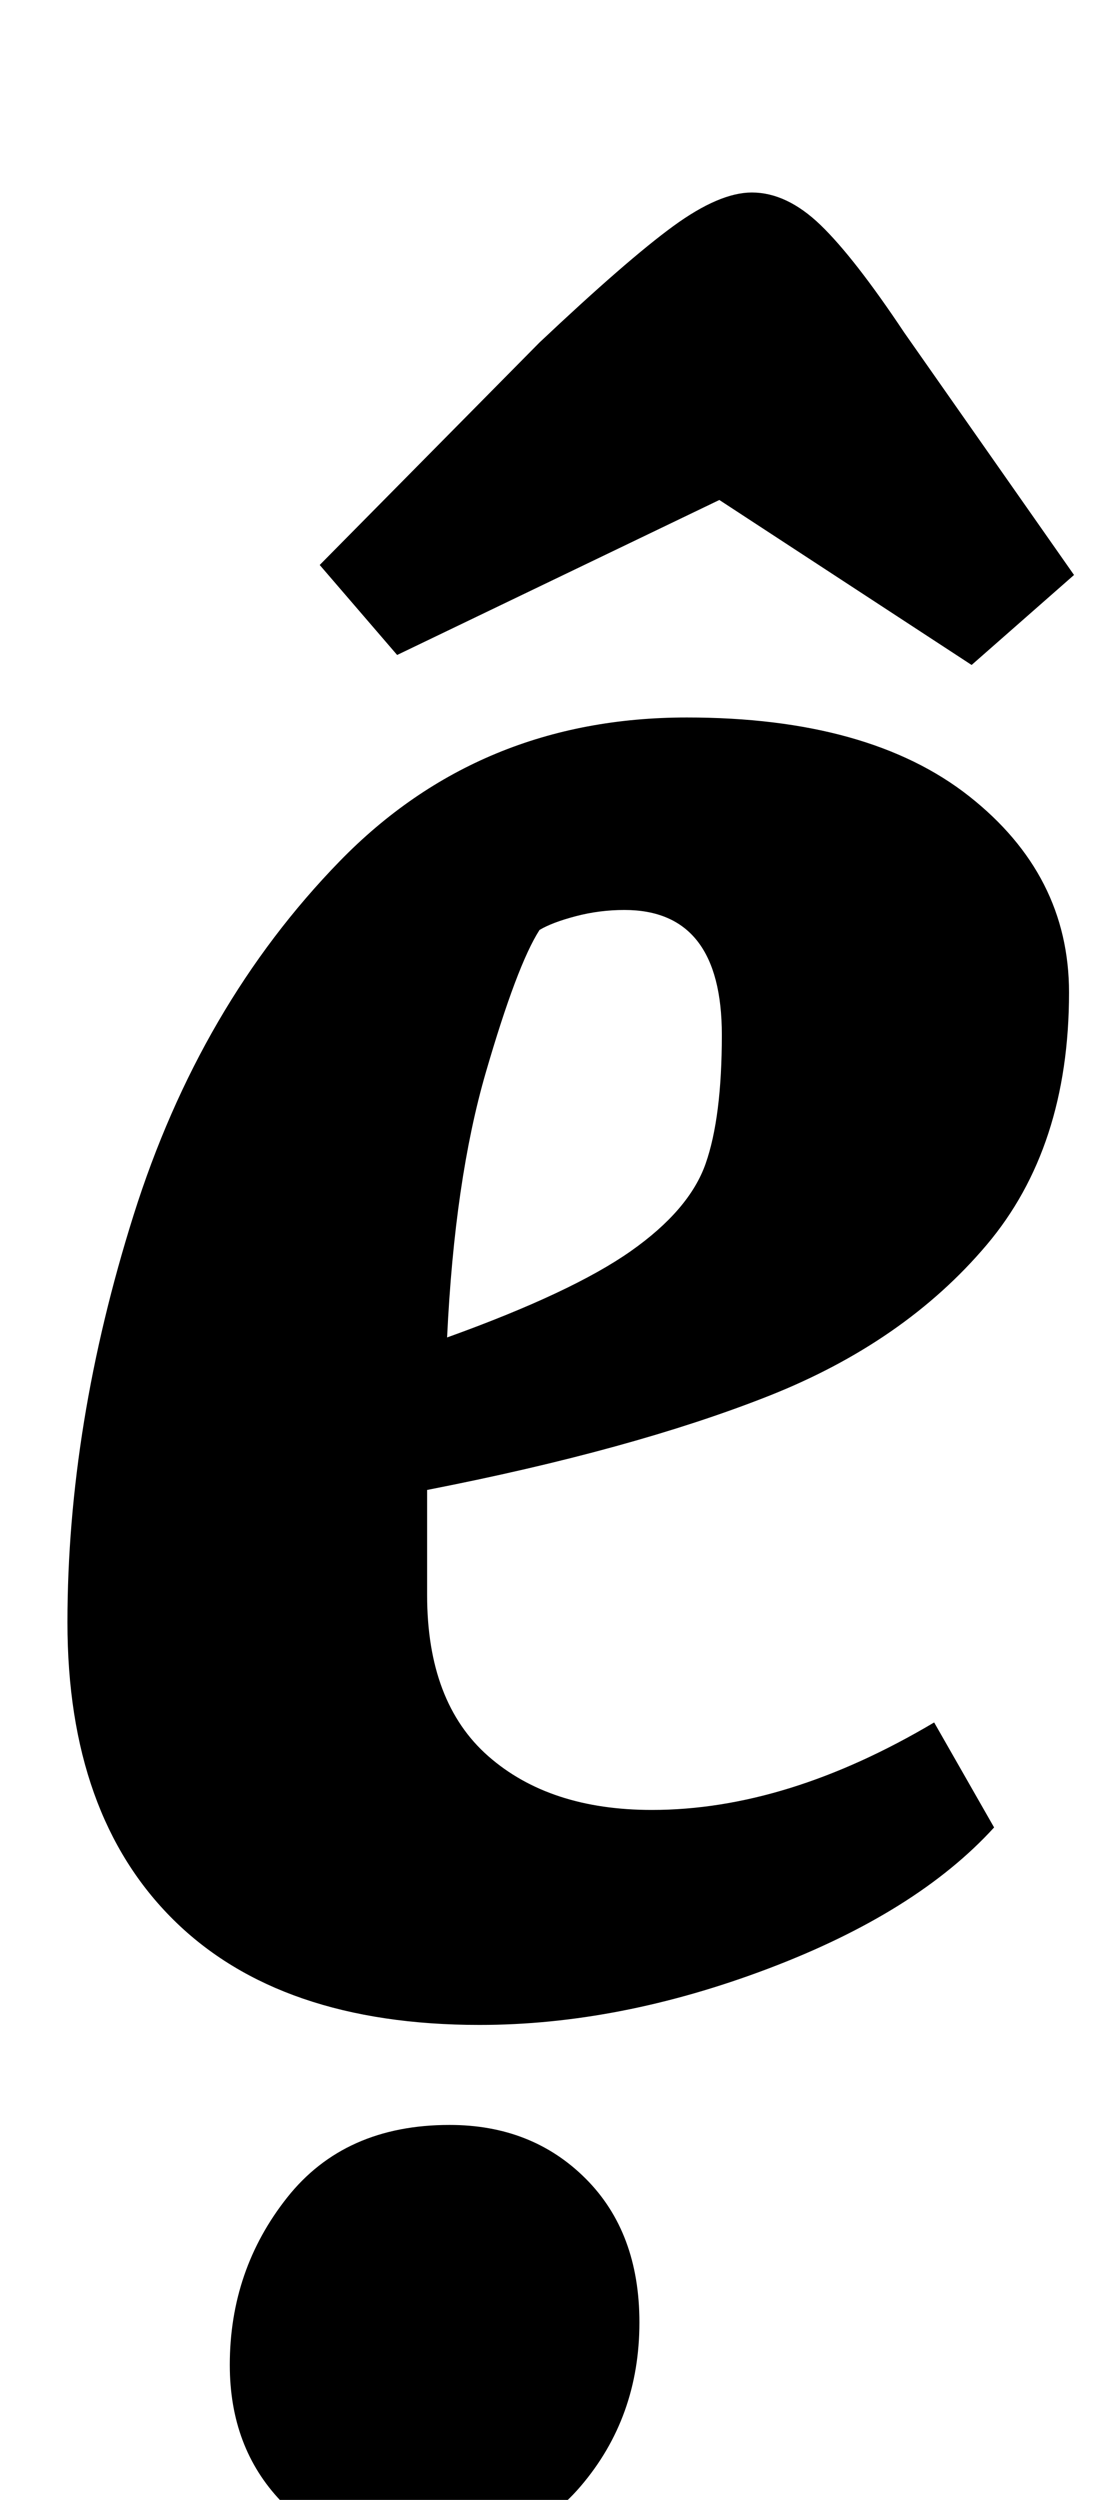 <?xml version="1.0" standalone="no"?>
<!DOCTYPE svg PUBLIC "-//W3C//DTD SVG 1.1//EN" "http://www.w3.org/Graphics/SVG/1.1/DTD/svg11.dtd" >
<svg xmlns="http://www.w3.org/2000/svg" xmlns:xlink="http://www.w3.org/1999/xlink" version="1.1" viewBox="-10 0 440 1000">
  <g transform="matrix(1 0 0 -1 0 800)">
   <path fill="currentColor"
d="M17 0zM59.5 32q-42.5 42 -42.5 119q0 79 26.5 163t82.5 141.5t139 57.5q73 0 113 -31.5t40 -78.5q0 -62 -33 -101t-87.5 -60.5t-136.5 -37.5v-42q0 -43 24.5 -64.5t65.5 -21.5q54 0 113 35l24 -42q-31 -34 -90.5 -56.5t-115.5 -22.5q-80 0 -122.5 42zM242.5 299.5
q23.5 16.5 30 35t6.5 51.5q0 50 -39 50q-10 0 -19.5 -2.5t-14.5 -5.5q-9 -14 -21.5 -57t-15.5 -106q50 18 73.5 34.5zM246 -50zM190 -222zM102.5 -200.5q-20.5 21.5 -20.5 54.5q0 38 23 67t65 29q33 0 54.5 -21.5t21.5 -57.5q0 -38 -23.5 -65.5t-65.5 -27.5
q-34 0 -54.5 21.5zM375 534zM149 538l-31 36l88 89q35 33 53.5 46.5t31.5 13.5q14 0 27.5 -13t33.5 -43l68 -97l-41 -36l-101 66z" />
  </g>

</svg>
